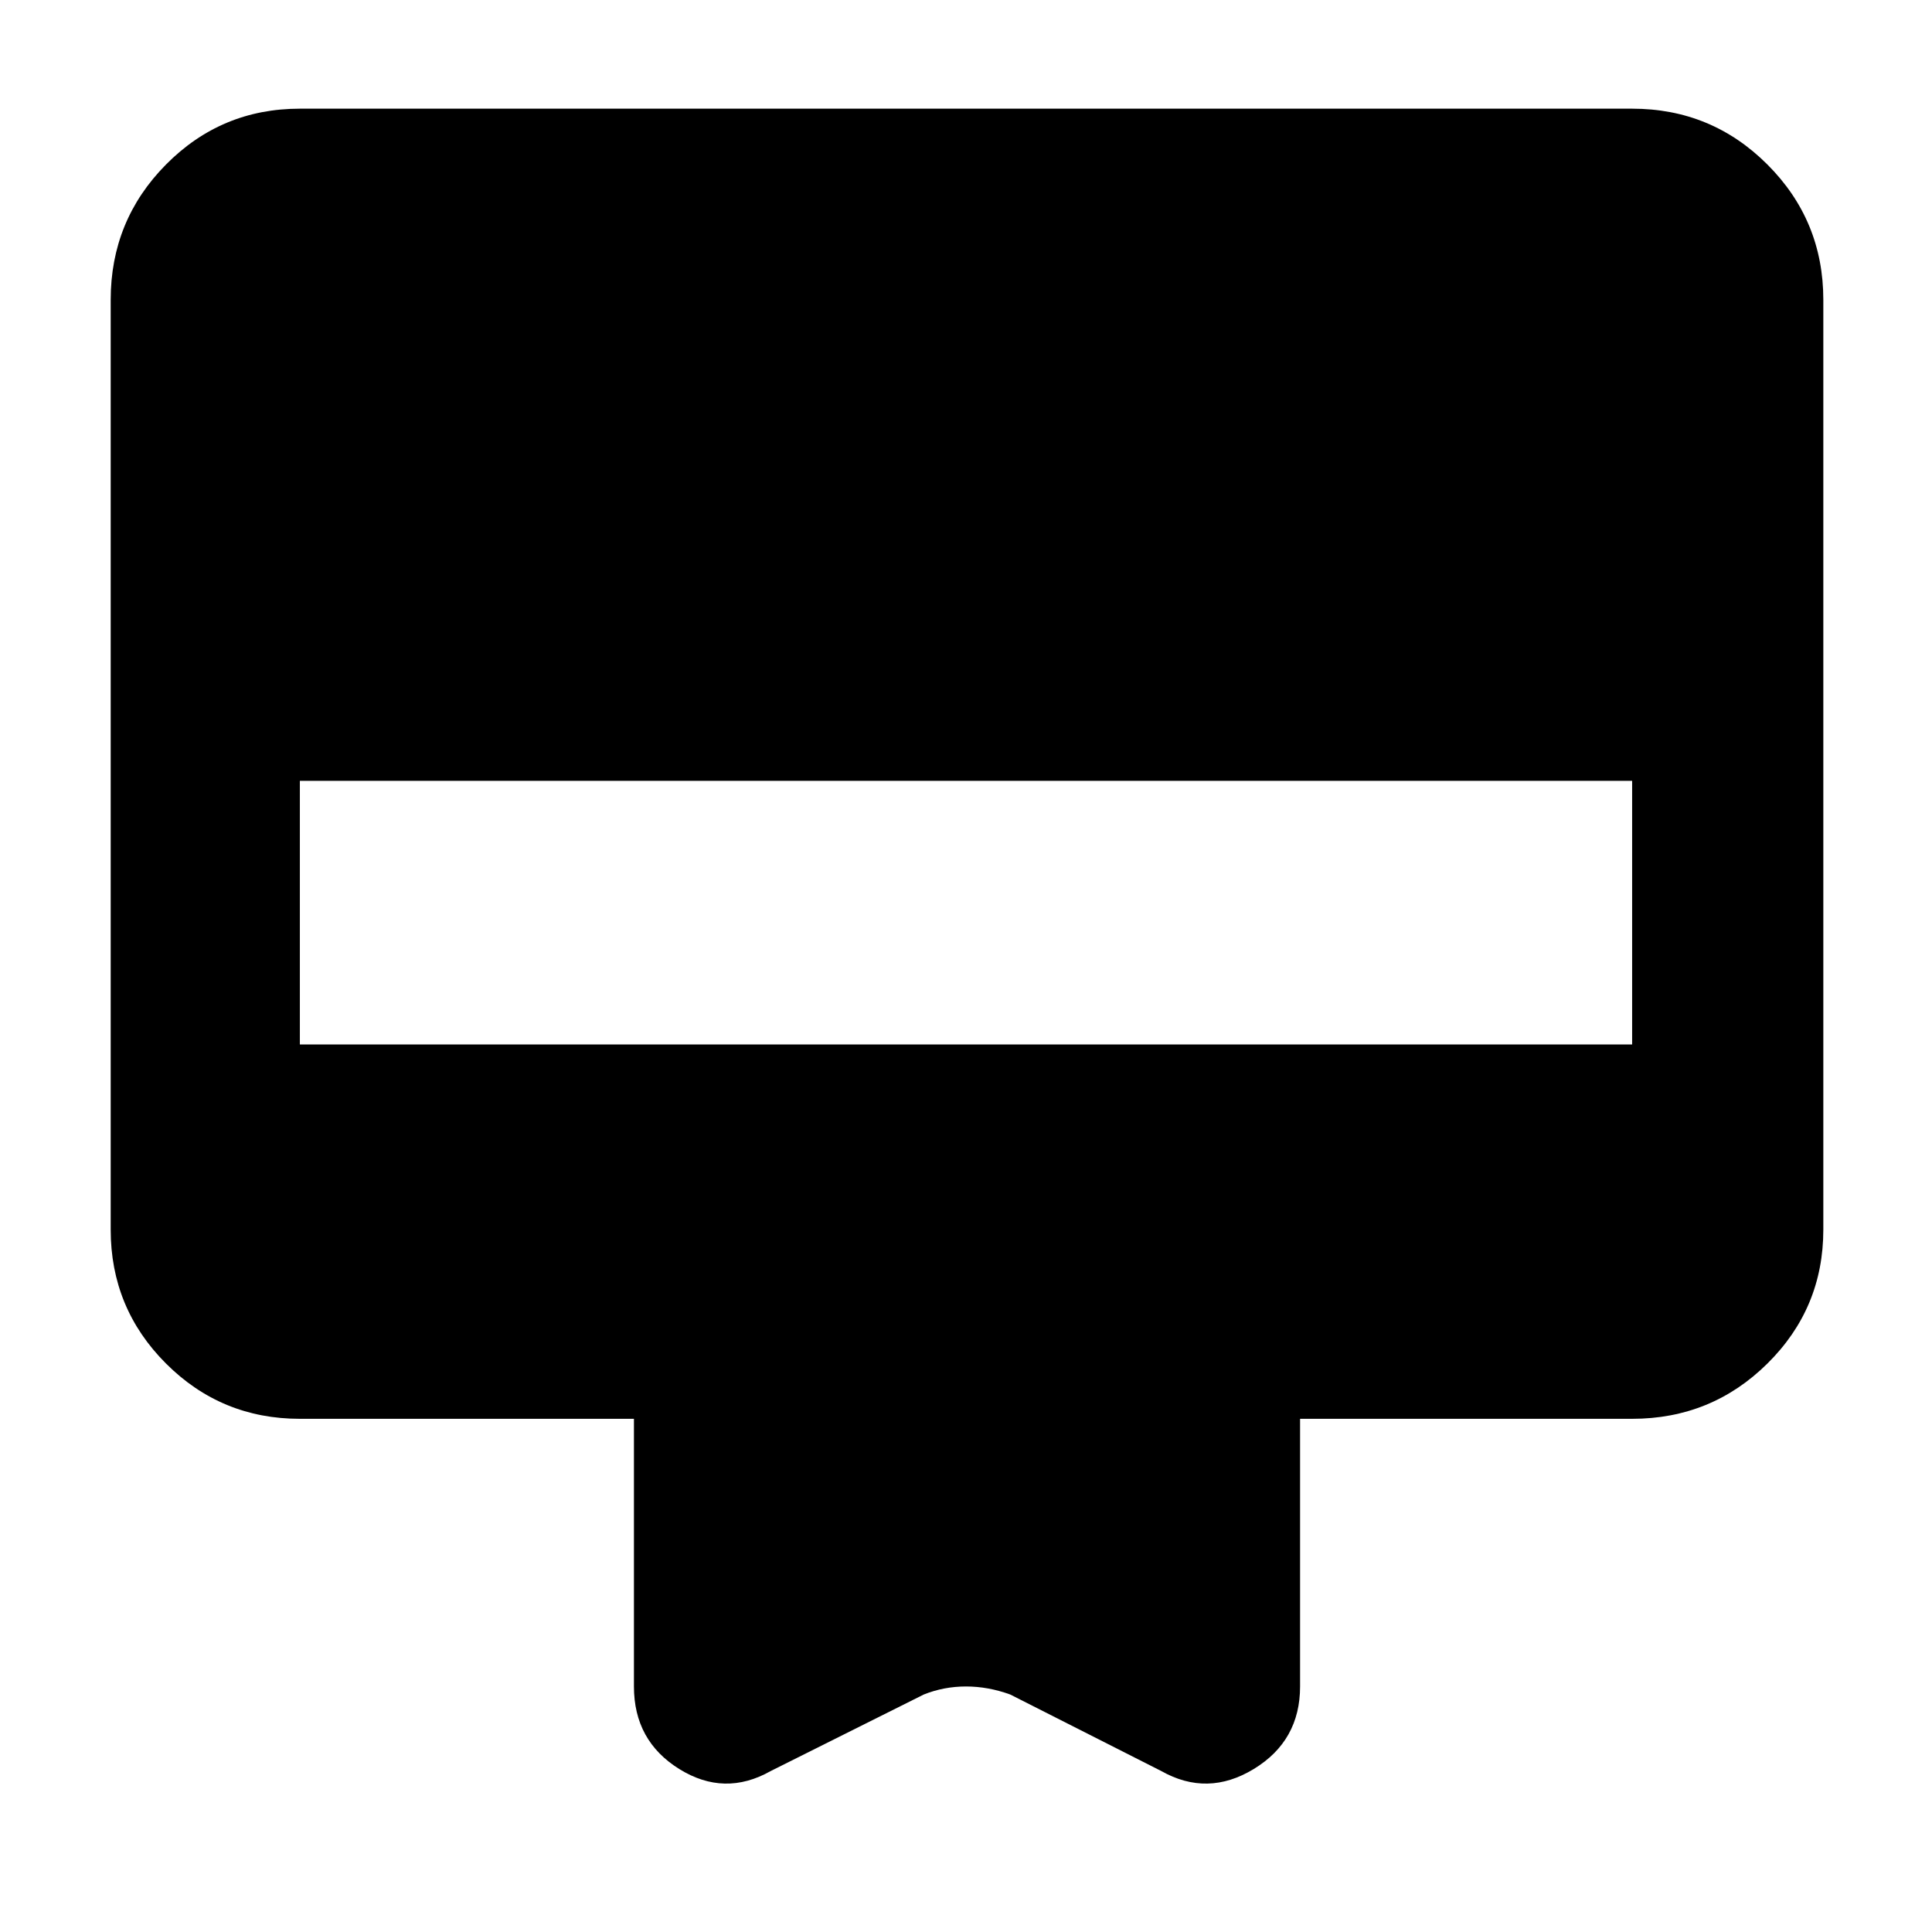 <svg xmlns="http://www.w3.org/2000/svg" height="48" viewBox="0 -960 960 960" width="48"><path d="M149-906h662q39.46 0 67.23 27.77Q906-850.46 906-811v462q0 39.05-27.77 66.52Q850.46-255 811-255H646v133q0 27-23 41t-46 1l-75-38q-11-4-22-4t-21 4l-76 38q-23 13-45.5-1T315-122v-133H149q-39.05 0-66.53-27.48Q55-309.95 55-349v-462q0-39.46 27.47-67.23Q109.95-906 149-906Zm0 465h662v-131H149v131Z"/></svg>